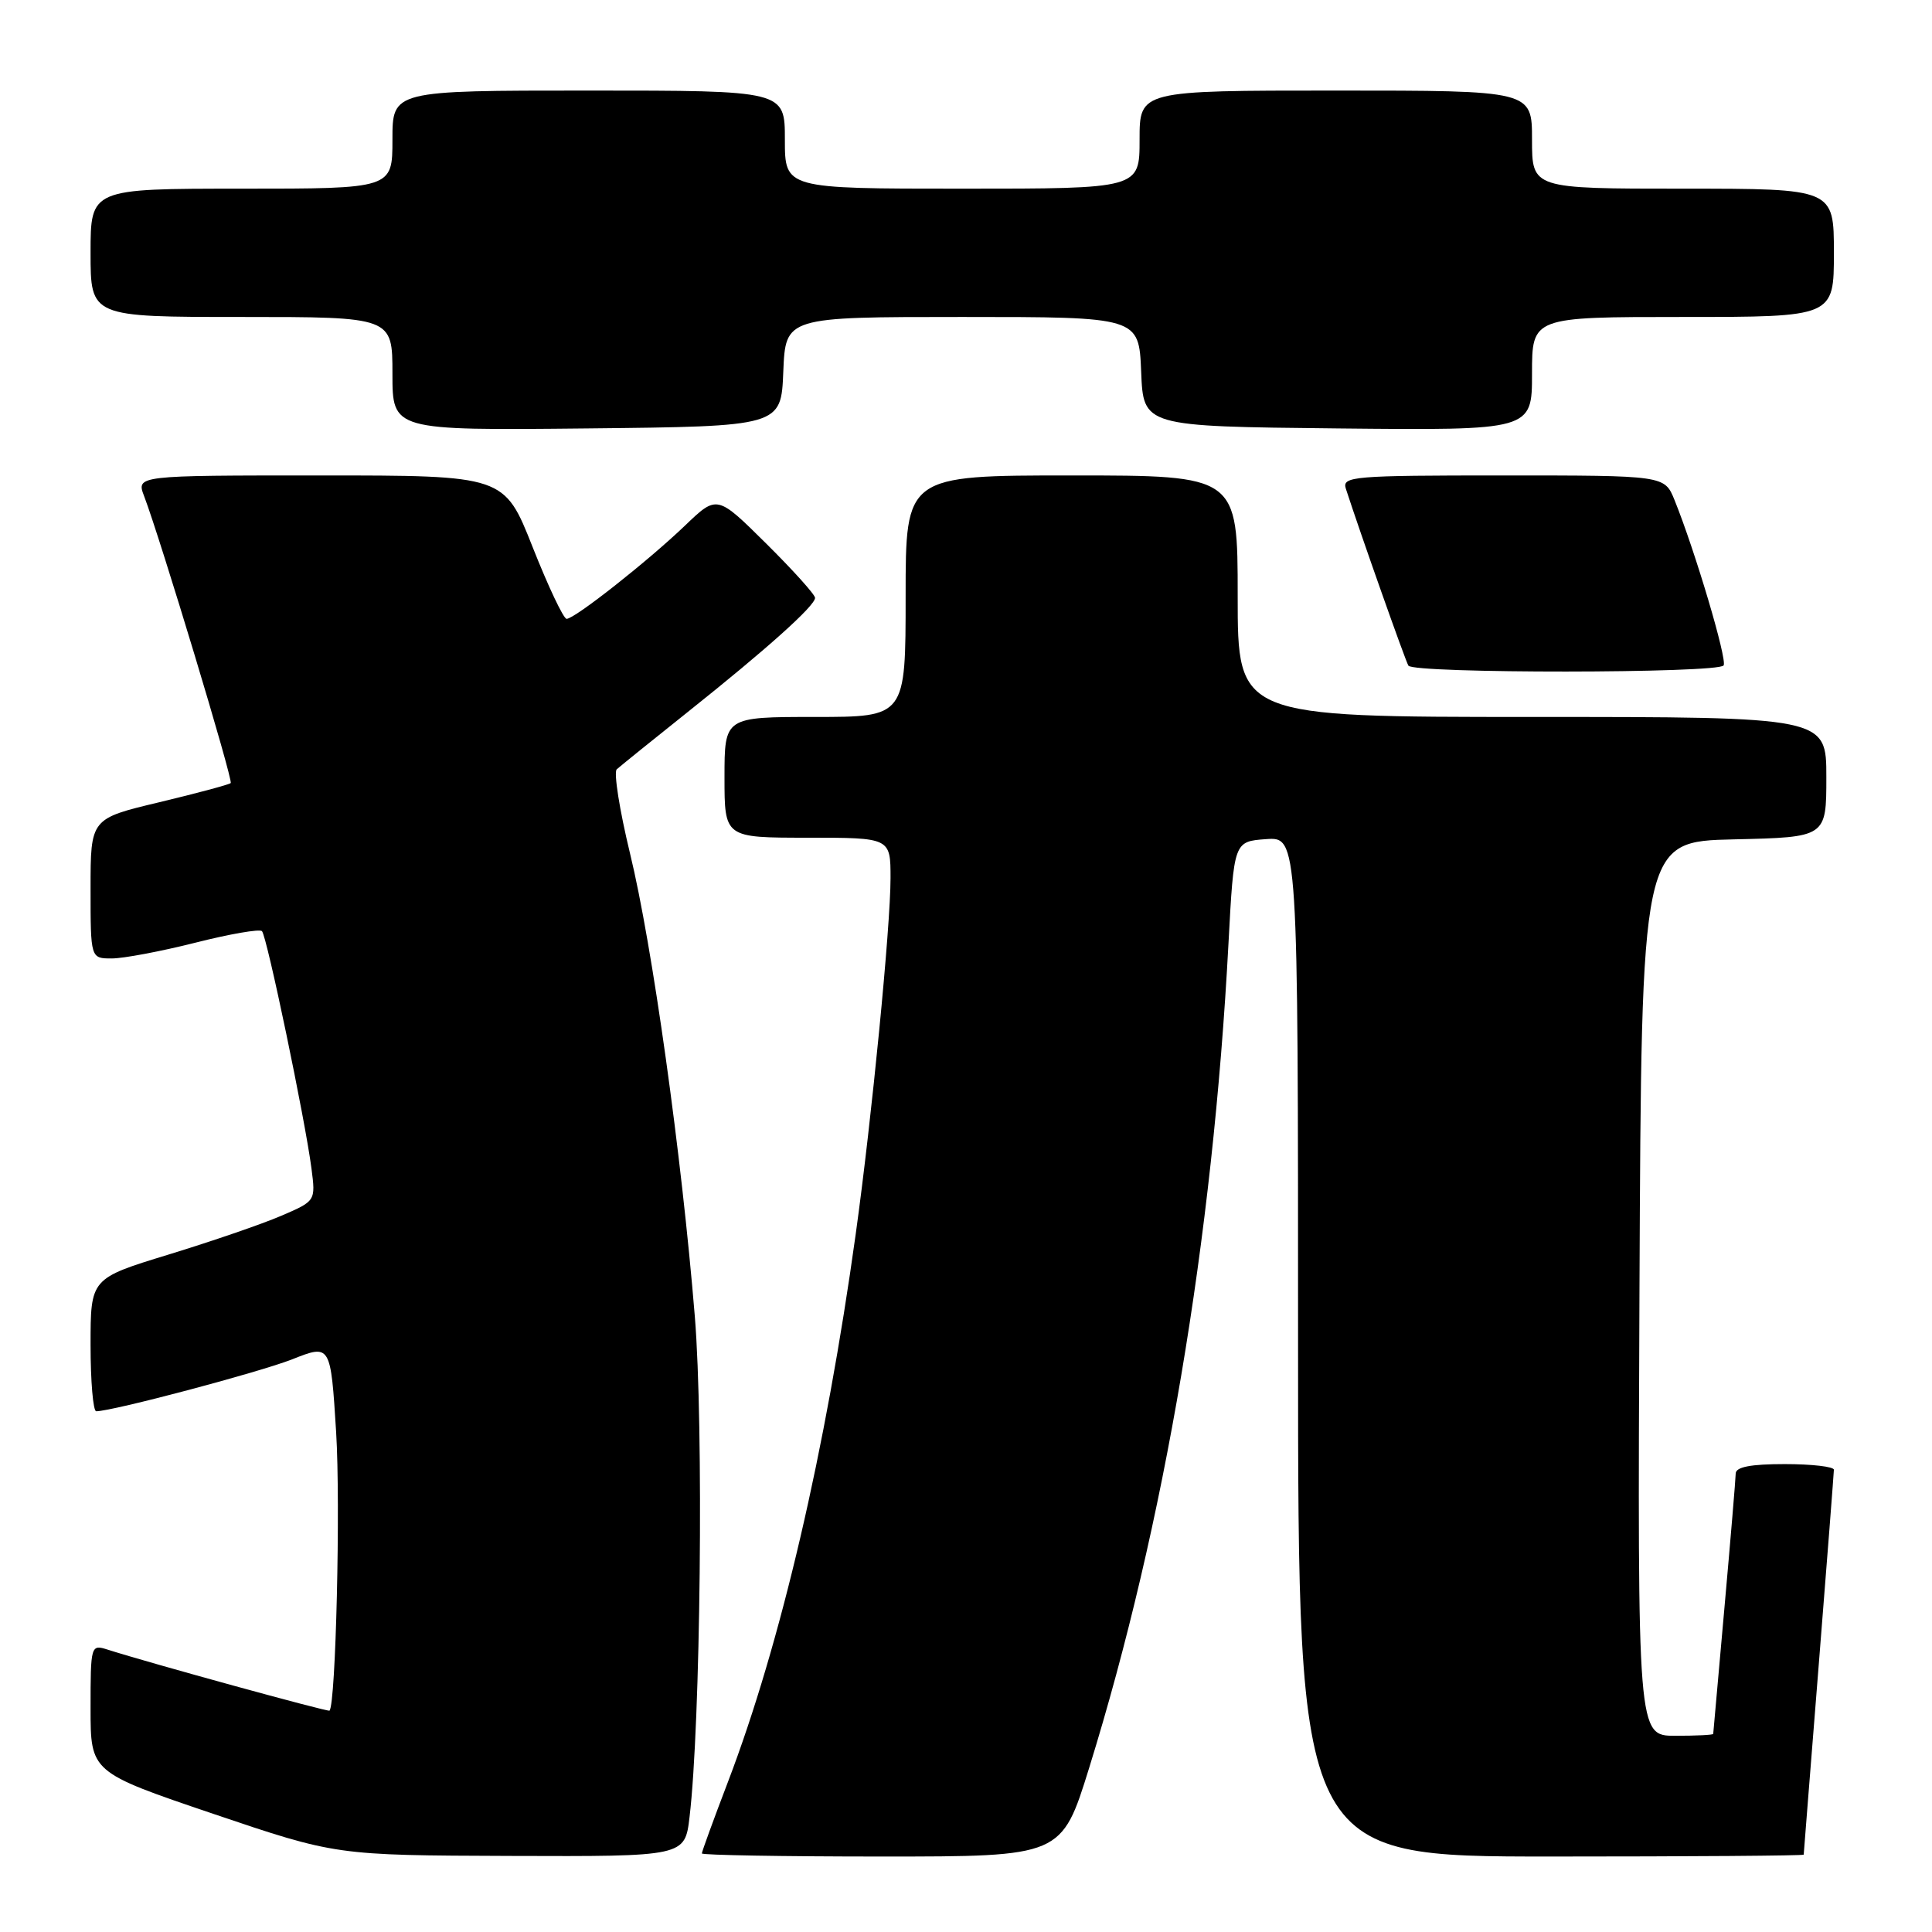<?xml version="1.0" encoding="UTF-8" standalone="no"?>
<!DOCTYPE svg PUBLIC "-//W3C//DTD SVG 1.1//EN" "http://www.w3.org/Graphics/SVG/1.1/DTD/svg11.dtd" >
<svg xmlns="http://www.w3.org/2000/svg" xmlns:xlink="http://www.w3.org/1999/xlink" version="1.1" viewBox="0 0 256 256">
 <g >
 <path fill="currentColor"
d=" M 91.37 240.75 C 92.83 228.47 93.25 188.98 92.07 174.46 C 90.32 153.01 86.43 125.18 83.48 113.08 C 82.09 107.34 81.30 102.33 81.72 101.94 C 82.15 101.55 86.37 98.14 91.11 94.36 C 101.62 85.99 108.00 80.27 108.00 79.22 C 108.00 78.79 105.08 75.55 101.51 72.01 C 95.01 65.57 95.01 65.57 90.76 69.65 C 85.78 74.41 76.15 82.00 75.08 82.00 C 74.67 82.00 72.65 77.73 70.58 72.50 C 66.82 63.00 66.82 63.00 42.43 63.00 C 18.05 63.00 18.05 63.00 19.10 65.75 C 21.27 71.46 30.92 103.41 30.57 103.76 C 30.37 103.96 26.11 105.10 21.11 106.30 C 12.00 108.47 12.00 108.47 12.00 117.74 C 12.00 127.00 12.00 127.00 14.81 127.00 C 16.35 127.00 21.34 126.06 25.89 124.91 C 30.43 123.76 34.40 123.07 34.71 123.38 C 35.36 124.02 40.44 148.40 41.27 154.82 C 41.83 159.14 41.83 159.14 37.24 161.11 C 34.71 162.20 28.00 164.50 22.32 166.24 C 12.00 169.40 12.00 169.40 12.00 178.20 C 12.00 183.04 12.34 187.00 12.75 187.00 C 14.91 186.99 34.30 181.85 38.71 180.12 C 43.81 178.10 43.81 178.10 44.54 189.77 C 45.13 199.26 44.50 225.83 43.66 226.67 C 43.47 226.86 19.74 220.34 14.25 218.58 C 12.04 217.88 12.00 218.00 12.00 226.35 C 12.00 234.83 12.00 234.83 28.25 240.34 C 44.50 245.84 44.50 245.84 67.62 245.92 C 90.75 246.00 90.75 246.00 91.37 240.75 Z  M 144.32 234.25 C 154.32 201.99 160.70 164.25 162.78 125.00 C 163.50 111.50 163.50 111.50 167.75 111.19 C 172.00 110.89 172.00 110.89 172.00 178.44 C 172.00 246.00 172.00 246.00 205.50 246.00 C 223.93 246.00 239.00 245.89 239.00 245.75 C 239.01 245.61 239.90 234.25 241.00 220.50 C 242.10 206.75 242.99 195.16 243.00 194.75 C 243.00 194.34 240.07 194.00 236.50 194.00 C 231.97 194.00 230.00 194.38 229.99 195.25 C 229.98 195.94 229.31 203.93 228.50 213.00 C 227.69 222.07 227.02 229.61 227.01 229.75 C 227.01 229.89 224.75 230.00 221.99 230.00 C 216.98 230.00 216.98 230.00 217.24 170.75 C 217.50 111.50 217.50 111.50 229.75 111.22 C 242.00 110.94 242.00 110.94 242.00 102.97 C 242.00 95.00 242.00 95.00 203.00 95.00 C 164.00 95.00 164.00 95.00 164.00 79.00 C 164.00 63.00 164.00 63.00 142.00 63.00 C 120.00 63.00 120.00 63.00 120.00 79.00 C 120.00 95.00 120.00 95.00 108.00 95.00 C 96.00 95.00 96.00 95.00 96.00 103.00 C 96.00 111.00 96.00 111.00 107.00 111.00 C 118.00 111.00 118.00 111.00 118.00 116.36 C 118.00 122.77 115.52 148.17 113.39 163.50 C 109.41 192.21 103.44 217.82 96.45 236.13 C 94.55 241.10 93.00 245.36 93.00 245.59 C 93.00 245.81 103.73 246.00 116.84 246.00 C 140.67 246.00 140.67 246.00 144.32 234.25 Z  M 228.39 88.17 C 228.88 87.38 224.62 73.03 221.88 66.25 C 220.56 63.00 220.56 63.00 199.16 63.00 C 179.24 63.00 177.81 63.12 178.33 64.75 C 180.26 70.70 186.21 87.52 186.62 88.20 C 187.28 89.26 227.73 89.24 228.39 88.17 Z  M 103.79 49.25 C 104.09 42.00 104.09 42.00 127.50 42.00 C 150.91 42.00 150.91 42.00 151.21 49.25 C 151.50 56.50 151.50 56.50 177.25 56.77 C 203.00 57.03 203.00 57.03 203.00 49.52 C 203.00 42.00 203.00 42.00 223.00 42.00 C 243.00 42.00 243.00 42.00 243.00 33.50 C 243.00 25.00 243.00 25.00 223.00 25.00 C 203.00 25.00 203.00 25.00 203.00 18.50 C 203.00 12.00 203.00 12.00 177.00 12.00 C 151.00 12.00 151.00 12.00 151.00 18.50 C 151.00 25.00 151.00 25.00 127.50 25.00 C 104.00 25.00 104.00 25.00 104.00 18.50 C 104.00 12.00 104.00 12.00 78.00 12.00 C 52.00 12.00 52.00 12.00 52.00 18.50 C 52.00 25.00 52.00 25.00 32.00 25.00 C 12.00 25.00 12.00 25.00 12.00 33.50 C 12.00 42.00 12.00 42.00 32.00 42.00 C 52.00 42.00 52.00 42.00 52.00 49.52 C 52.00 57.03 52.00 57.03 77.75 56.77 C 103.50 56.50 103.50 56.50 103.79 49.25 Z "/>
</g>
</svg>